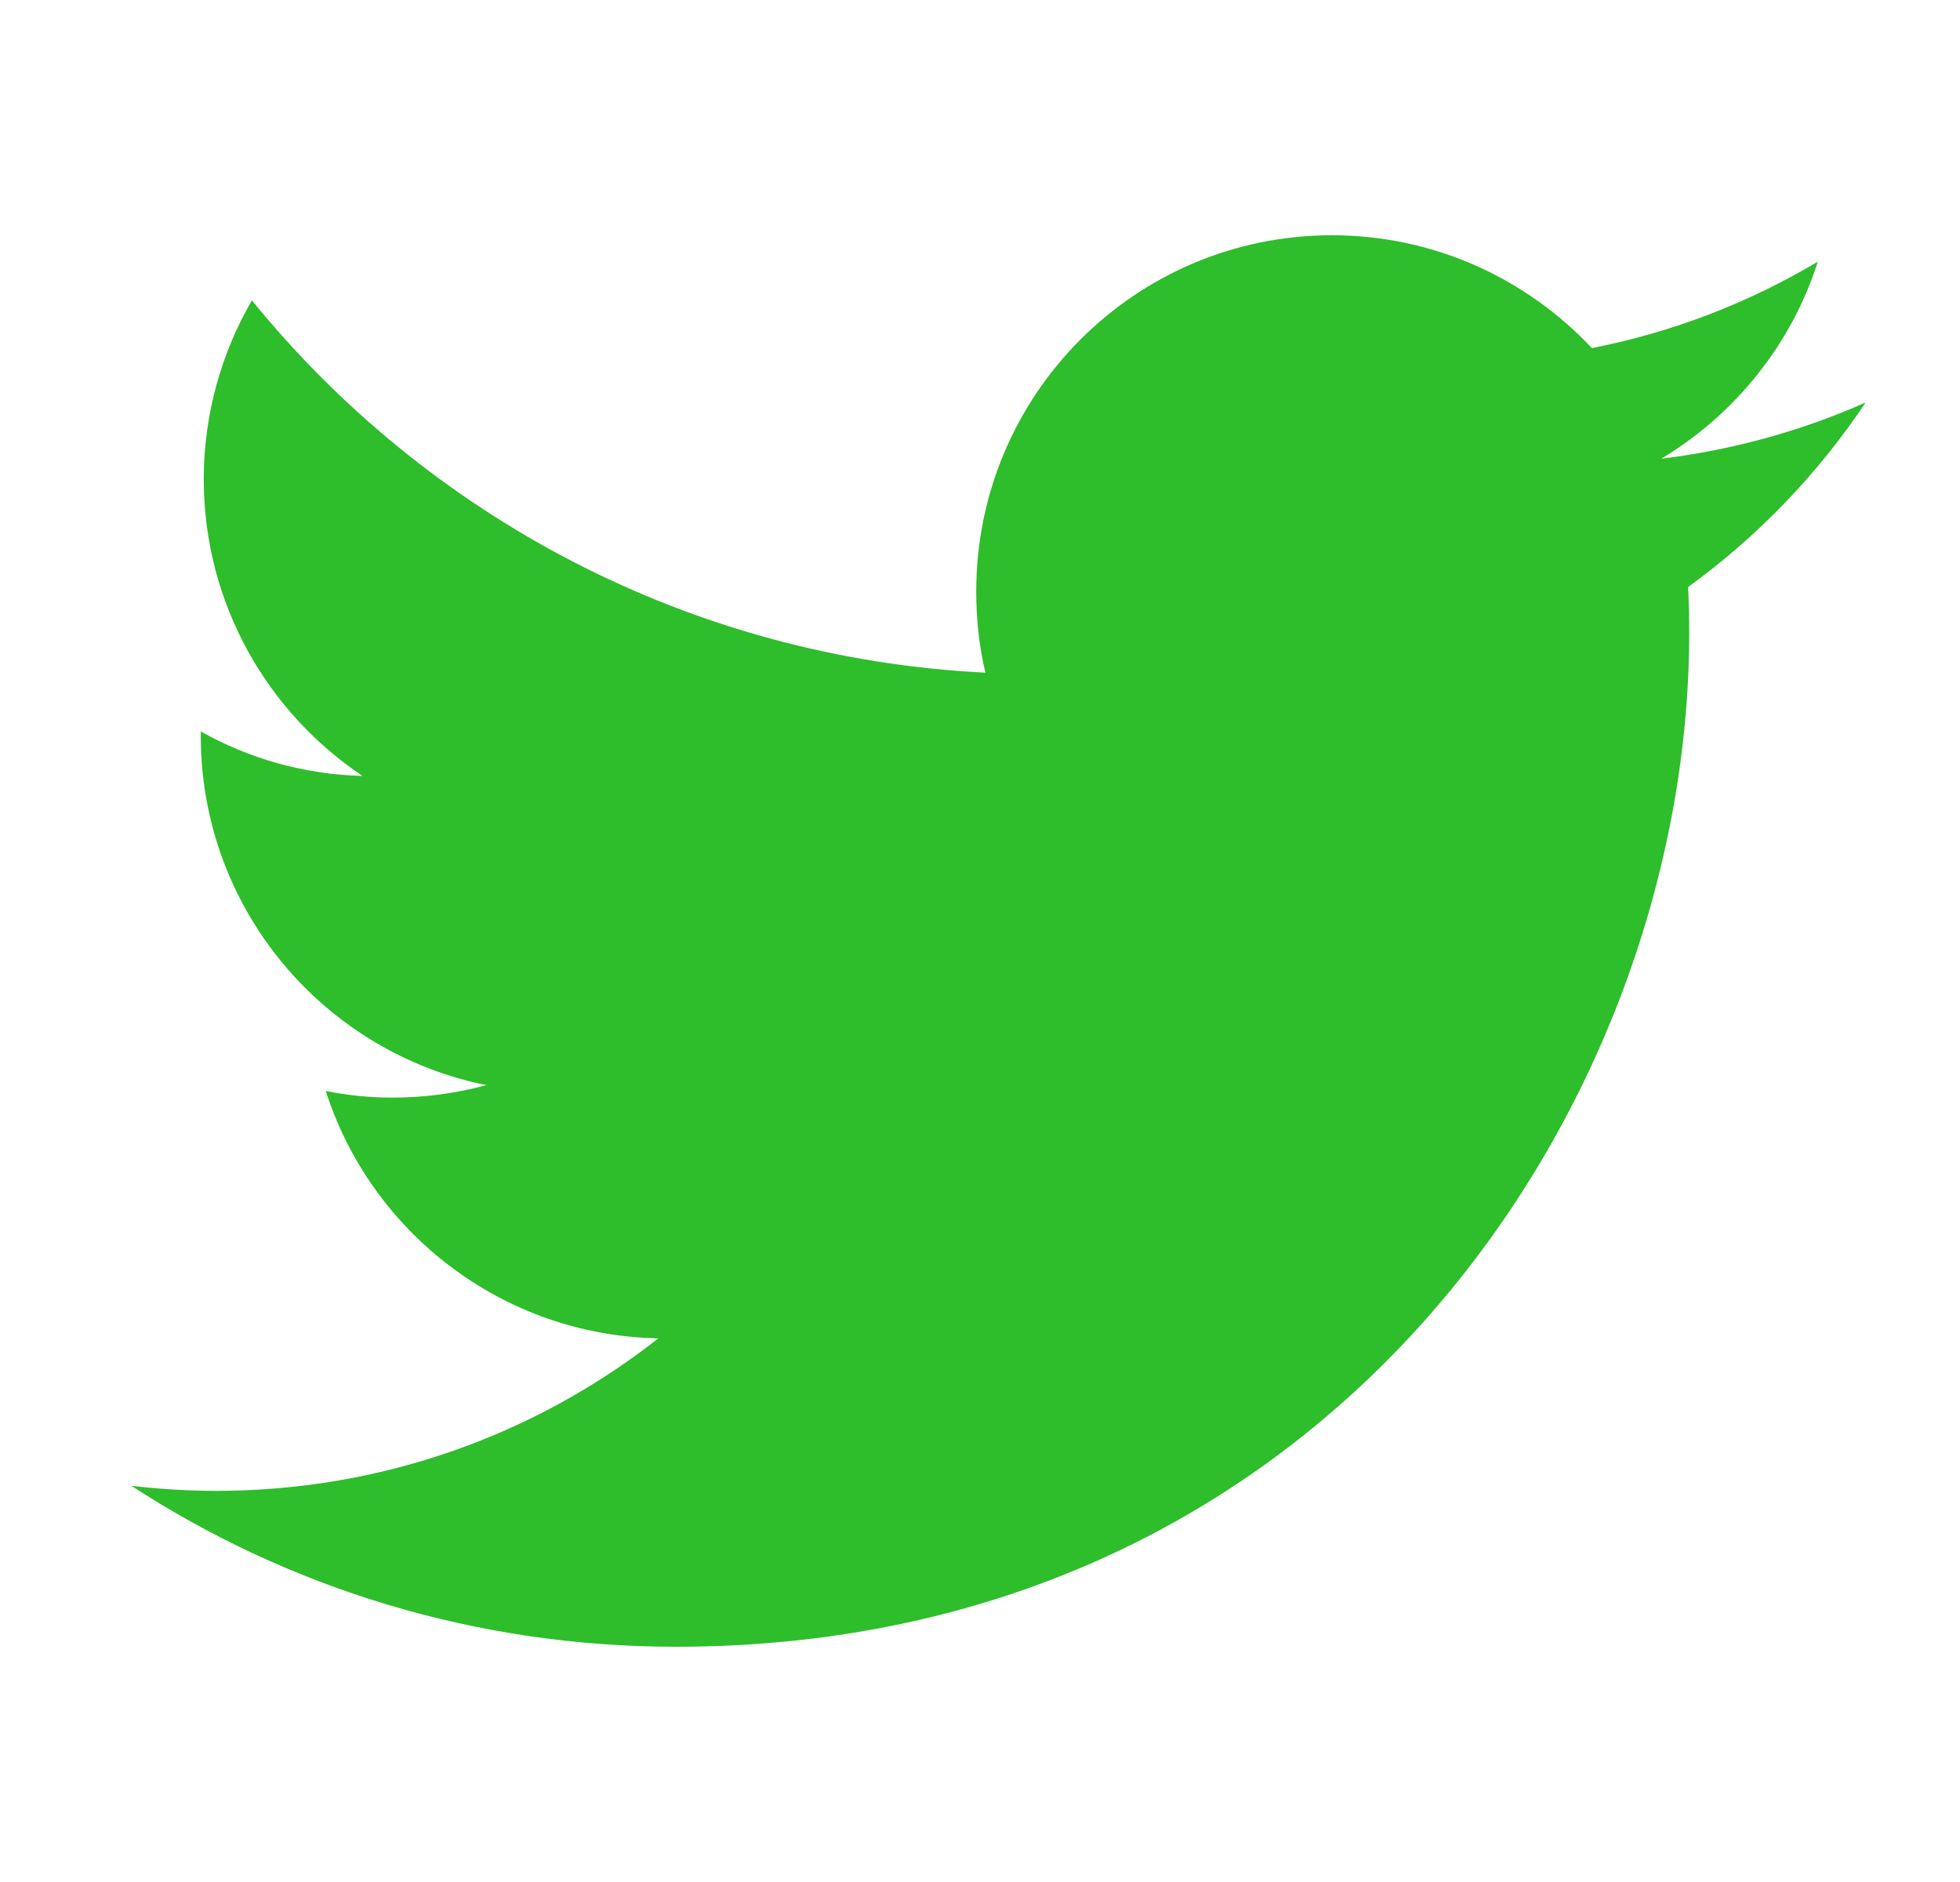 <svg width="25" height="24" viewBox="0 0 25 24" fill="none" xmlns="http://www.w3.org/2000/svg">
<path d="M23.796 5.133C22.98 5.494 22.108 5.737 21.189 5.85C22.127 5.287 22.849 4.397 23.186 3.337C22.31 3.858 21.34 4.237 20.304 4.439C19.474 3.553 18.293 3 16.989 3C14.482 3 12.452 5.034 12.452 7.542C12.452 7.898 12.489 8.245 12.569 8.578C8.796 8.391 5.449 6.581 3.213 3.83C2.824 4.5 2.599 5.283 2.599 6.112C2.599 7.688 3.405 9.08 4.624 9.895C3.874 9.877 3.171 9.67 2.561 9.328V9.384C2.561 11.588 4.127 13.42 6.204 13.838C5.824 13.941 5.421 13.997 5.008 13.997C4.718 13.997 4.432 13.969 4.155 13.912C4.732 15.717 6.41 17.03 8.397 17.067C6.846 18.286 4.886 19.012 2.758 19.012C2.393 19.012 2.032 18.989 1.675 18.947C3.677 20.25 6.063 21 8.622 21C16.98 21 21.546 14.077 21.546 8.072C21.546 7.875 21.541 7.678 21.532 7.486C22.418 6.844 23.186 6.047 23.796 5.133Z" fill="#2EBD2B"/>
</svg>
